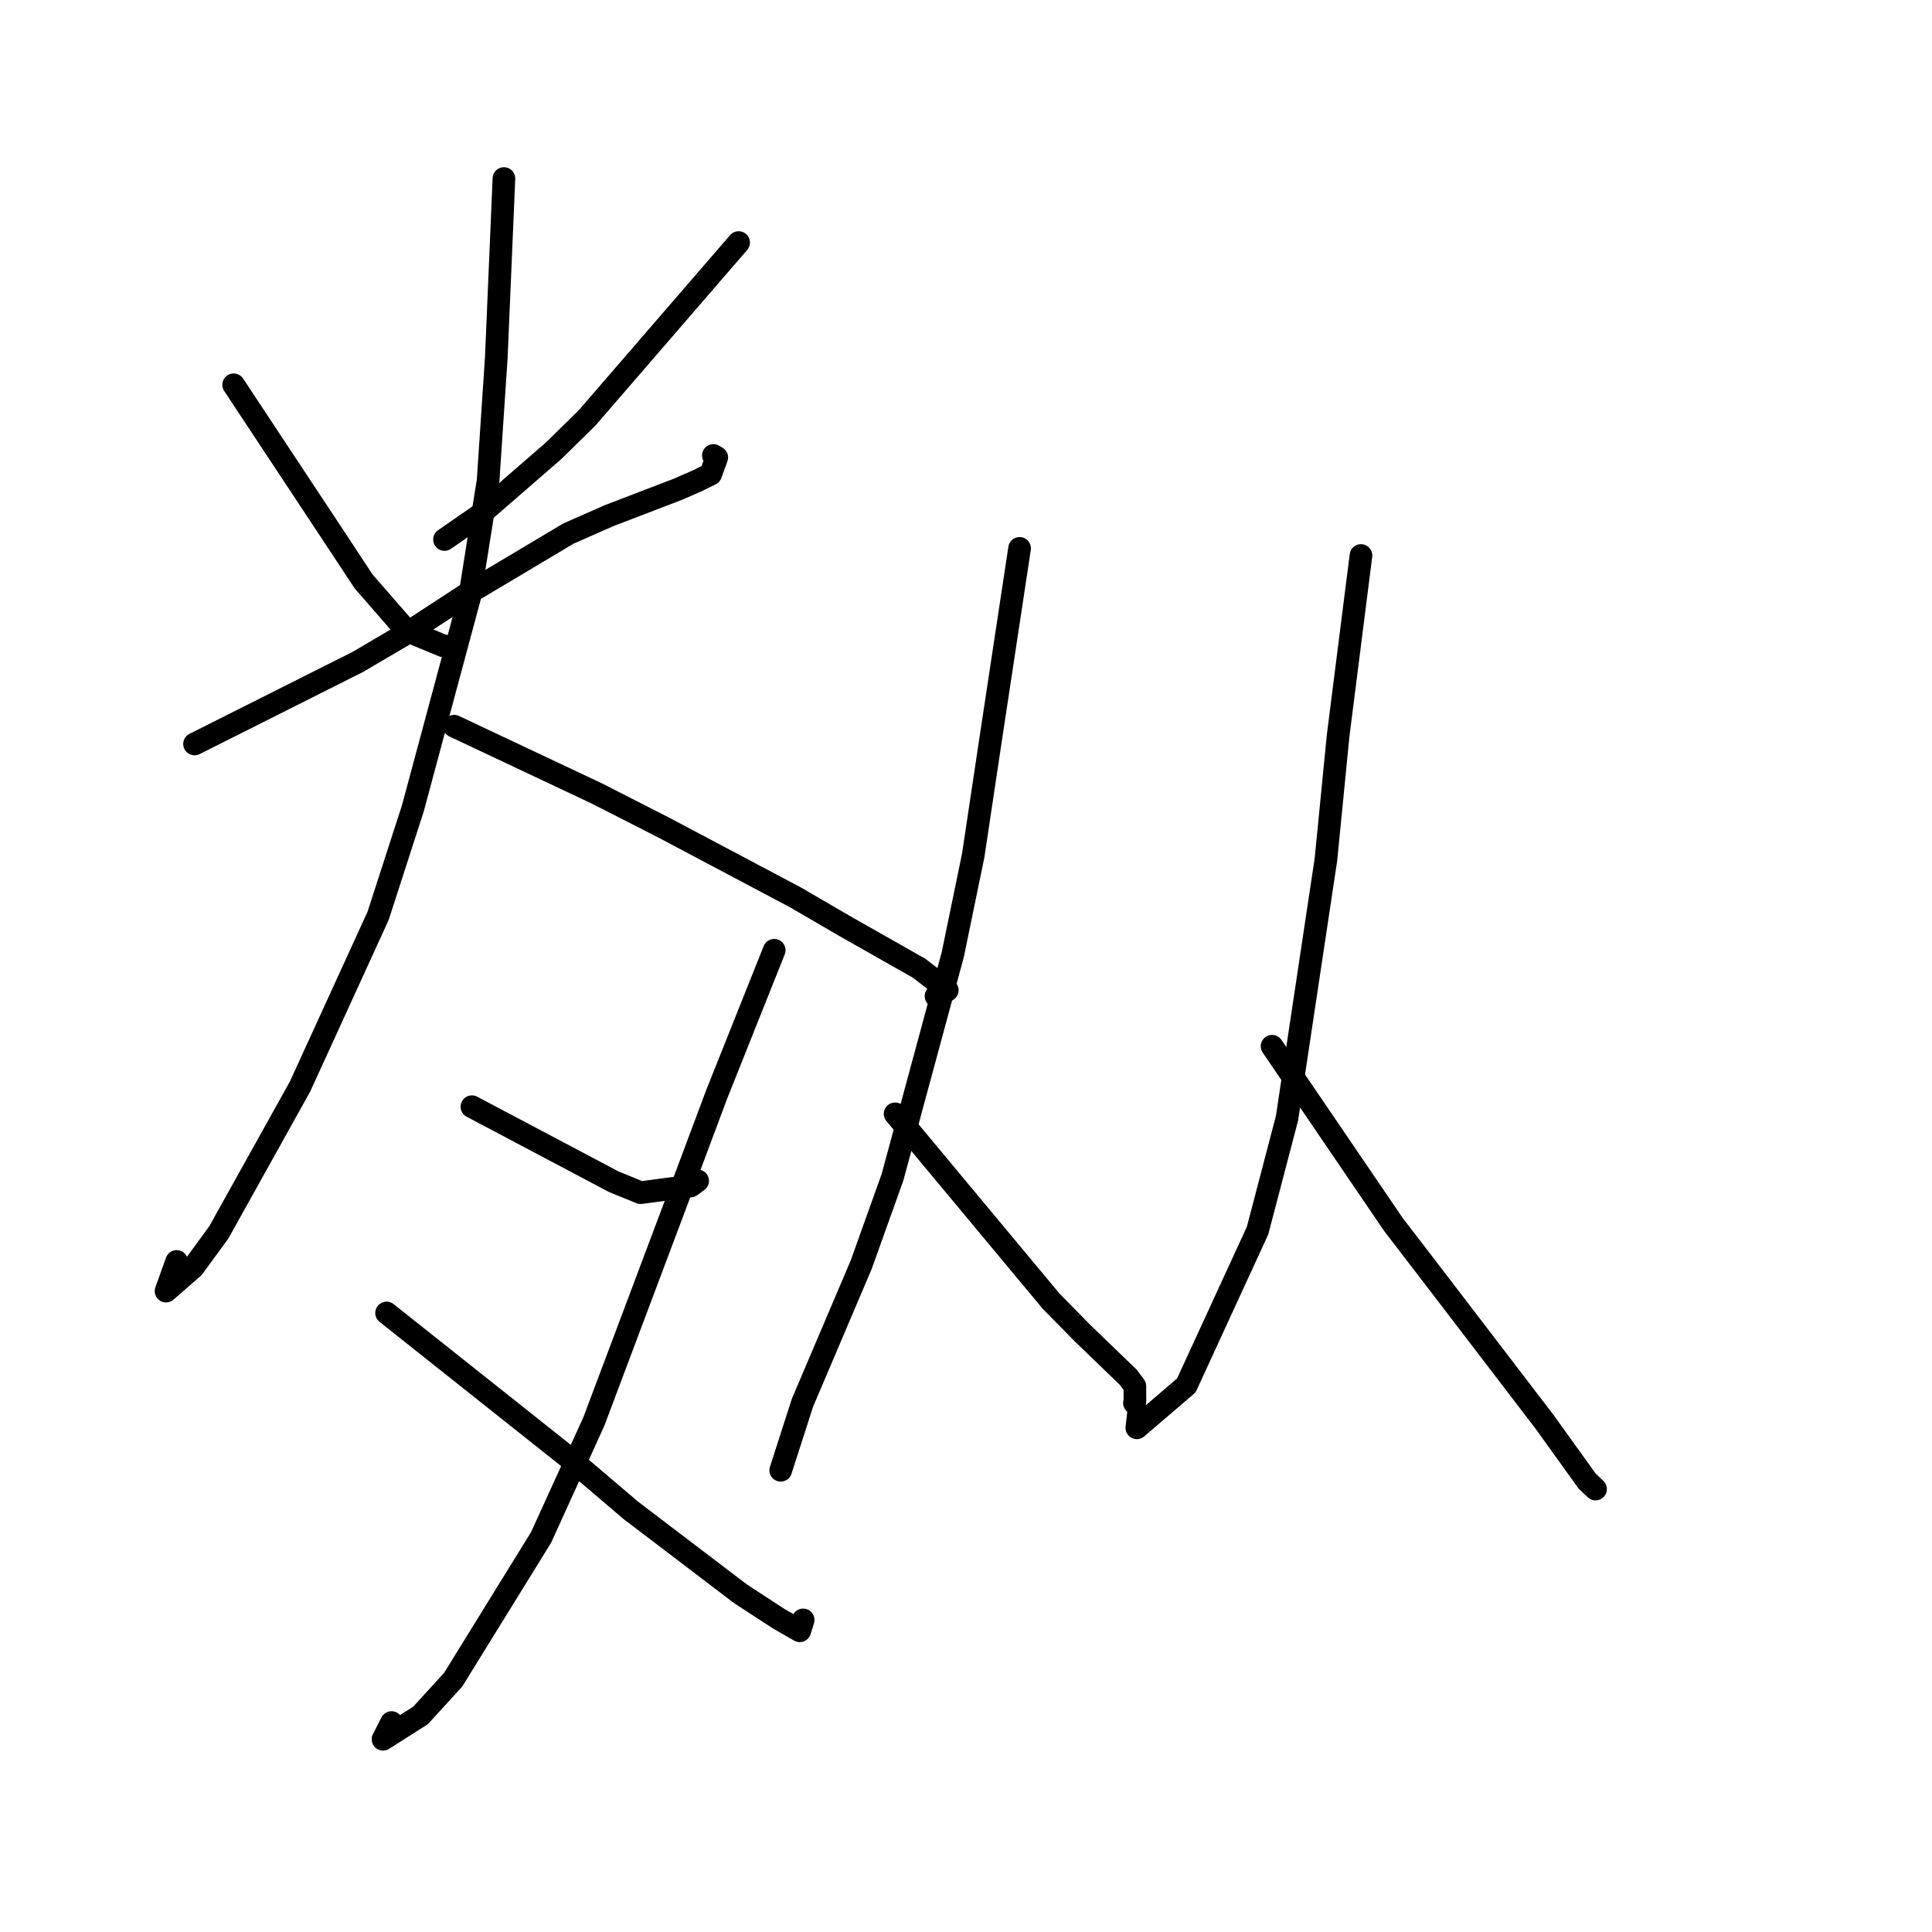 <?xml version="1.0" standalone="no"?>
    <svg width="256" height="256" xmlns="http://www.w3.org/2000/svg" version="1.1">
    <polyline stroke="black" stroke-width="3" stroke-linecap="round" fill="transparent" stroke-linejoin="round" points="30.961 50.987 44.508 71.471 48.172 77.032 53.85 83.551 58.717 85.571 59.363 85.645 " />
        <polyline stroke="black" stroke-width="3" stroke-linecap="round" fill="transparent" stroke-linejoin="round" points="97.874 32.139 77.807 55.356 73.348 59.738 63.374 68.392 59.201 71.28 58.899 71.489 " />
        <polyline stroke="black" stroke-width="3" stroke-linecap="round" fill="transparent" stroke-linejoin="round" points="25.778 98.58 47.422 87.705 54.319 83.646 61.82 78.747 75.324 70.696 80.714 68.323 89.832 64.827 92.336 63.734 94.167 62.833 94.977 60.619 94.523 60.353 " />
        <polyline stroke="black" stroke-width="3" stroke-linecap="round" fill="transparent" stroke-linejoin="round" points="66.773 23.657 65.761 47.411 64.676 63.695 62.205 79.231 54.7 107.129 50.1 121.356 39.762 143.962 29.005 163.28 25.602 167.941 22.002 171.08 23.41 167.147 " />
        <polyline stroke="black" stroke-width="3" stroke-linecap="round" fill="transparent" stroke-linejoin="round" points="60.176 96.224 79.091 105.142 88.071 109.724 105.399 118.905 111.995 122.745 121.803 128.306 123.57 129.67 125.3 131.024 125.517 131.214 124.551 131.723 124.026 131.999 " />
        <polyline stroke="black" stroke-width="3" stroke-linecap="round" fill="transparent" stroke-linejoin="round" points="62.532 146.644 81.337 156.59 84.883 158.036 91.503 157.153 92.442 156.47 " />
        <polyline stroke="black" stroke-width="3" stroke-linecap="round" fill="transparent" stroke-linejoin="round" points="102.586 125.911 94.971 144.989 90.135 157.917 78.687 188.363 71.694 203.721 60.04 222.58 55.721 227.305 50.752 230.464 51.882 228.247 " />
        <polyline stroke="black" stroke-width="3" stroke-linecap="round" fill="transparent" stroke-linejoin="round" points="51.223 173.975 75.792 193.493 83.594 200.135 98.124 211.189 103.192 214.494 105.971 216.089 106.295 215.093 106.422 214.647 " />
        <polyline stroke="black" stroke-width="3" stroke-linecap="round" fill="transparent" stroke-linejoin="round" points="135.1 72.663 131.197 98.416 128.957 113.348 126.253 126.469 118.254 156.016 114.114 167.578 106.325 185.887 103.712 194.006 103.45 194.818 " />
        <polyline stroke="black" stroke-width="3" stroke-linecap="round" fill="transparent" stroke-linejoin="round" points="118.607 147.587 139.286 172.423 143.435 176.643 149.505 182.498 150.378 183.675 150.384 185.624 150.318 185.901 " />
        <polyline stroke="black" stroke-width="3" stroke-linecap="round" fill="transparent" stroke-linejoin="round" points="180.336 73.606 177.306 97.501 175.697 113.859 170.537 148.164 166.633 163.061 157.196 183.575 150.635 189.195 150.855 187.282 " />
        <polyline stroke="black" stroke-width="3" stroke-linecap="round" fill="transparent" stroke-linejoin="round" points="168.556 138.633 184.639 162.255 191.744 171.515 204.666 188.408 210.31 196.26 211.275 197.173 211.406 197.297 211.418 197.308 " />
        </svg>